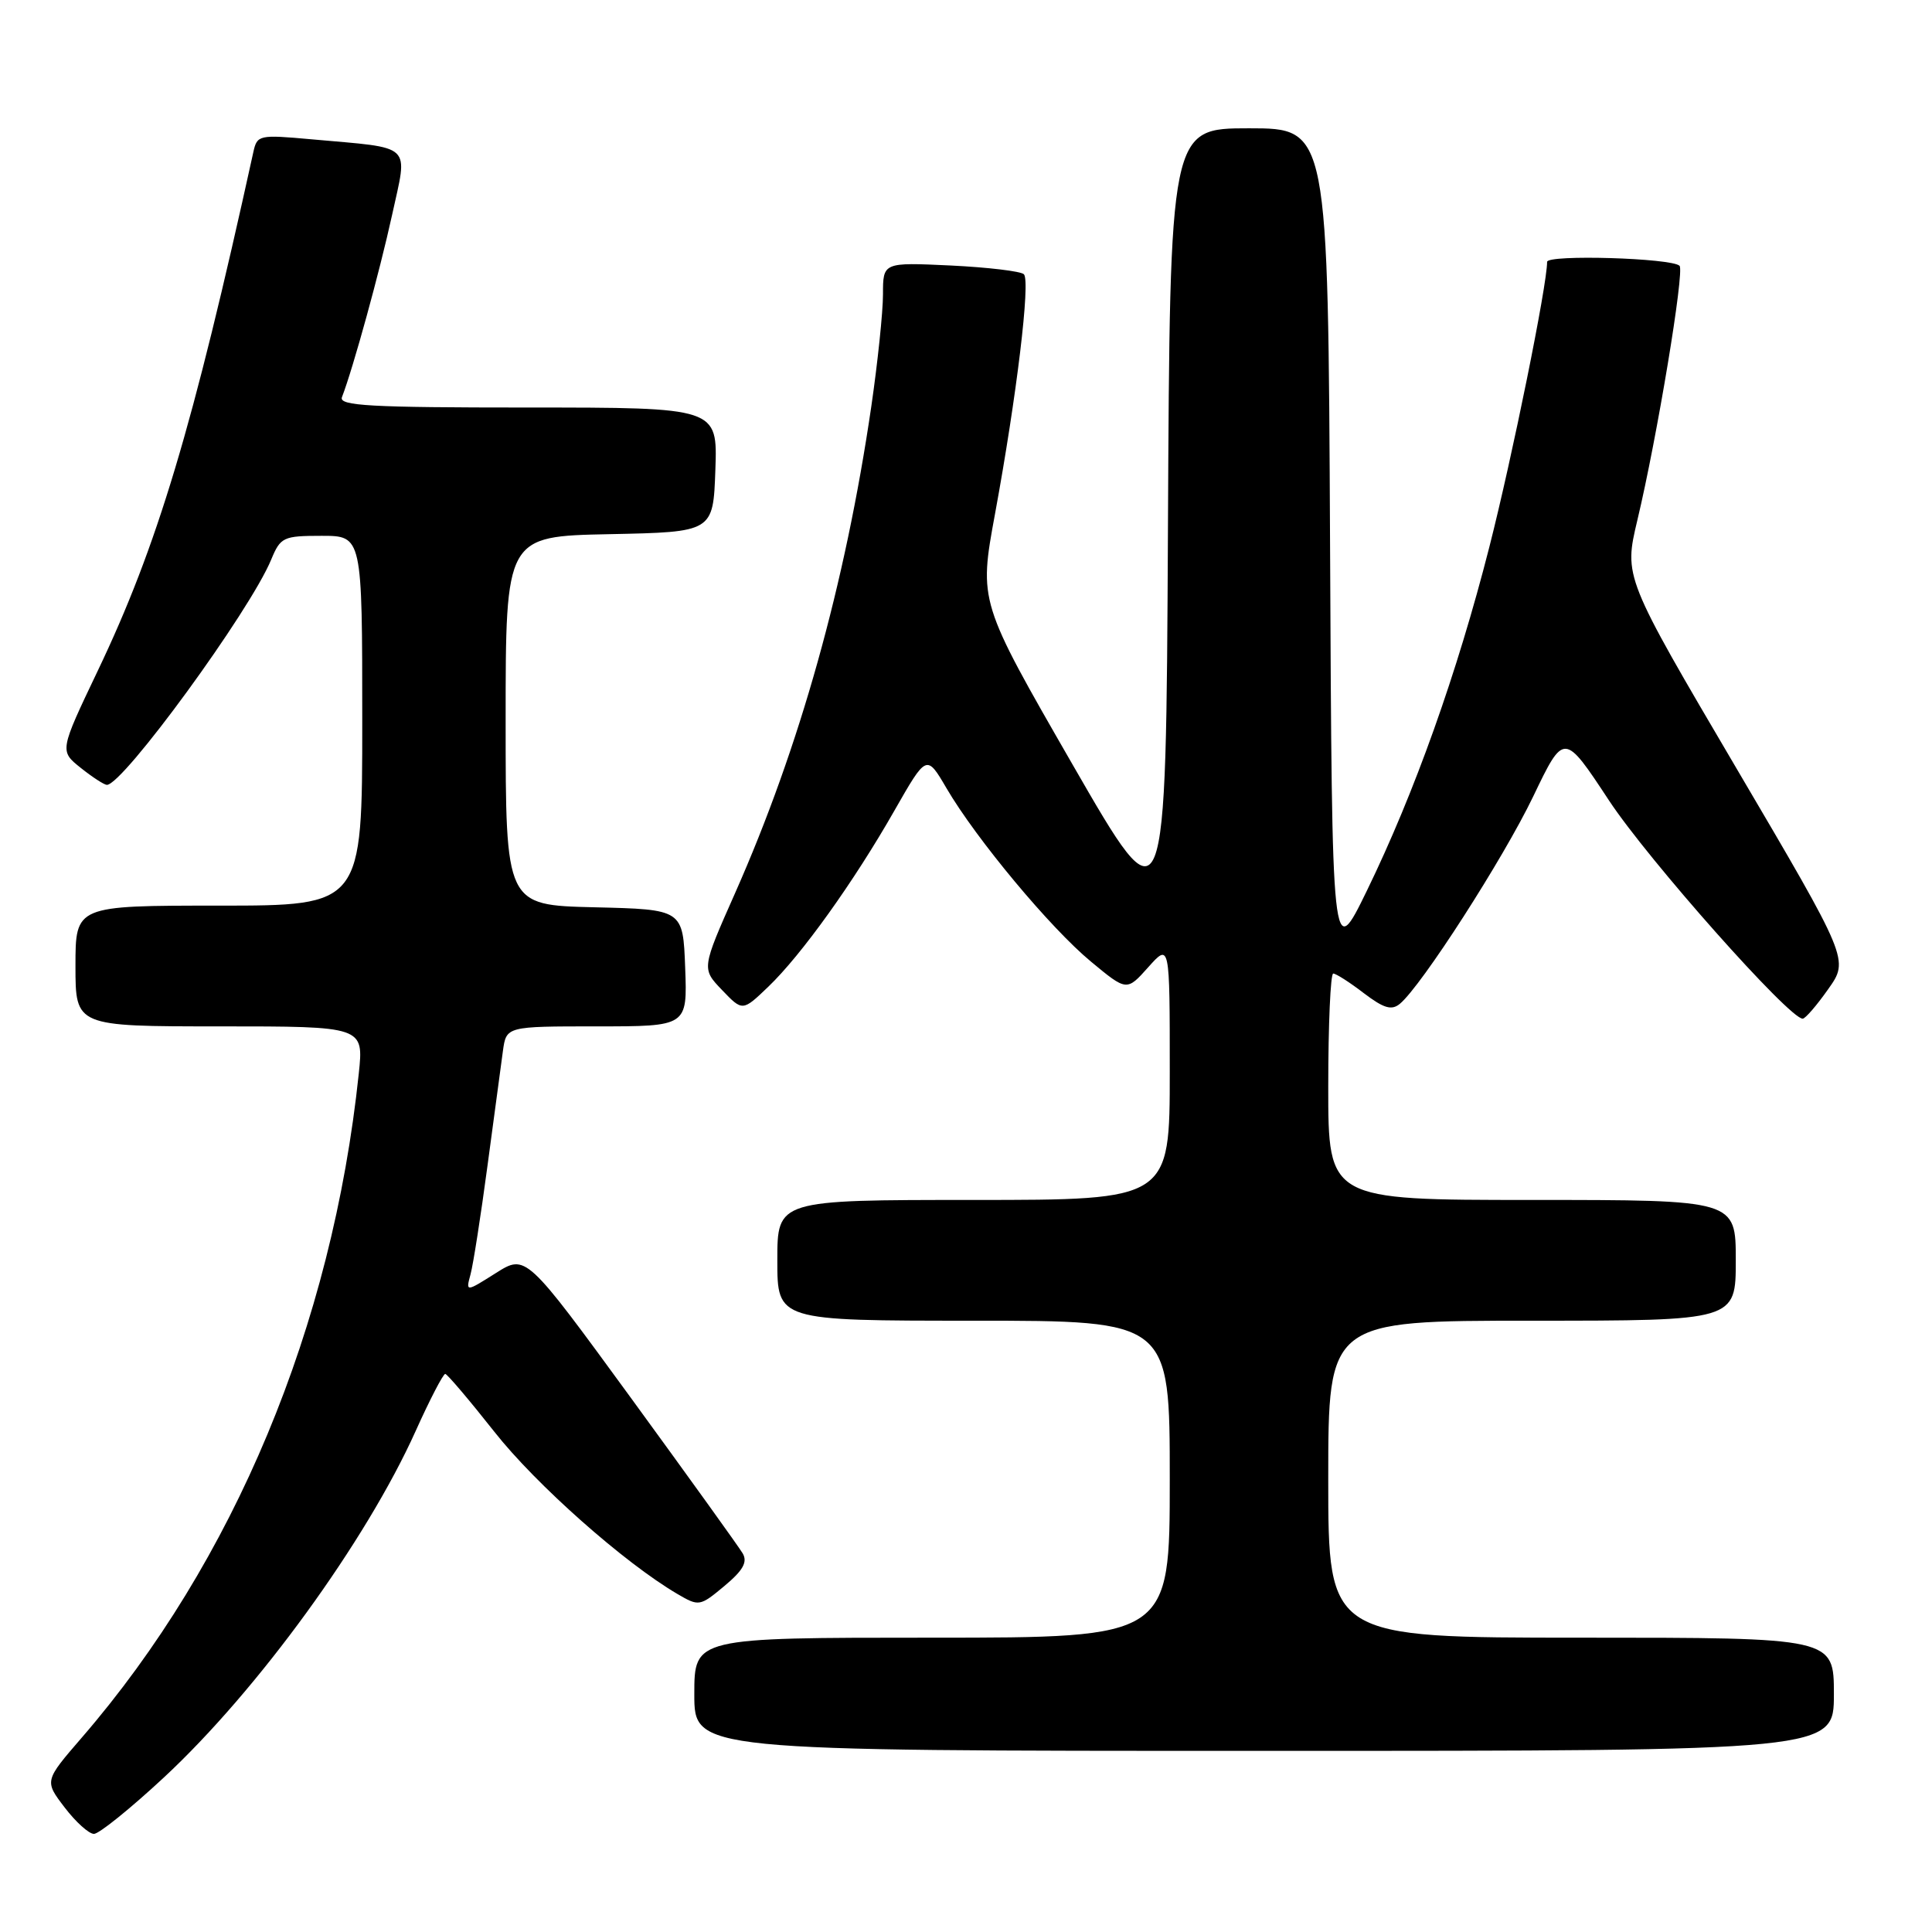 <?xml version="1.0" encoding="UTF-8" standalone="no"?>
<!DOCTYPE svg PUBLIC "-//W3C//DTD SVG 1.1//EN" "http://www.w3.org/Graphics/SVG/1.1/DTD/svg11.dtd" >
<svg xmlns="http://www.w3.org/2000/svg" xmlns:xlink="http://www.w3.org/1999/xlink" version="1.1" viewBox="0 0 256 256">
 <g >
 <path fill="currentColor"
d=" M 21.71 235.53 C 34.13 223.99 48.53 204.17 55.08 189.61 C 56.96 185.43 58.73 182.03 59.00 182.05 C 59.27 182.08 62.20 185.53 65.50 189.71 C 71.02 196.72 82.73 207.09 89.76 211.21 C 92.61 212.88 92.74 212.86 95.99 210.15 C 98.47 208.08 99.08 206.98 98.41 205.83 C 97.91 204.98 91.24 195.71 83.60 185.23 C 69.69 166.17 69.69 166.17 65.70 168.69 C 61.71 171.21 61.71 171.21 62.35 168.85 C 62.70 167.56 63.71 161.10 64.59 154.50 C 65.48 147.90 66.40 141.04 66.64 139.25 C 67.09 136.00 67.09 136.00 79.09 136.00 C 91.08 136.00 91.08 136.00 90.79 128.25 C 90.50 120.50 90.50 120.50 78.75 120.22 C 67.00 119.94 67.00 119.94 67.00 95.50 C 67.00 71.06 67.00 71.06 80.75 70.78 C 94.50 70.50 94.50 70.50 94.79 62.25 C 95.08 54.00 95.08 54.00 69.93 54.00 C 49.03 54.00 44.87 53.77 45.31 52.63 C 46.80 48.76 50.31 35.99 51.94 28.54 C 54.05 18.85 54.94 19.69 41.29 18.46 C 34.31 17.83 34.07 17.88 33.57 20.15 C 25.53 56.75 20.84 72.38 12.93 88.93 C 7.89 99.50 7.89 99.50 10.69 101.74 C 12.24 102.98 13.80 103.99 14.16 104.00 C 16.30 104.01 33.12 80.96 35.93 74.16 C 37.17 71.17 37.53 71.00 42.62 71.00 C 48.00 71.00 48.00 71.00 48.00 95.50 C 48.00 120.00 48.00 120.00 29.00 120.00 C 10.00 120.00 10.00 120.00 10.00 128.00 C 10.00 136.00 10.00 136.00 29.10 136.00 C 48.20 136.00 48.20 136.00 47.54 142.25 C 44.02 175.74 31.03 206.88 10.84 230.24 C 5.88 235.98 5.88 235.98 8.56 239.49 C 10.03 241.42 11.78 243.00 12.45 243.00 C 13.12 243.00 17.29 239.64 21.71 235.53 Z  M 243.00 224.50 C 243.00 217.00 243.00 217.00 209.50 217.00 C 176.00 217.00 176.00 217.00 176.00 196.00 C 176.00 175.00 176.00 175.00 203.00 175.00 C 230.00 175.00 230.00 175.00 230.00 167.00 C 230.00 159.00 230.00 159.00 203.00 159.00 C 176.00 159.00 176.00 159.00 176.00 144.00 C 176.00 135.75 176.30 129.00 176.66 129.00 C 177.02 129.00 178.84 130.16 180.70 131.59 C 183.36 133.61 184.39 133.92 185.49 133.01 C 188.37 130.62 199.20 113.77 203.15 105.55 C 207.24 97.02 207.24 97.02 213.21 106.08 C 218.41 113.96 237.12 135.04 238.87 134.98 C 239.22 134.97 240.74 133.21 242.25 131.06 C 245.01 127.17 245.01 127.17 230.09 101.81 C 215.17 76.45 215.17 76.45 216.96 68.92 C 219.57 57.99 223.23 35.90 222.55 35.22 C 221.52 34.19 205.00 33.70 205.00 34.70 C 205.00 37.79 200.38 60.58 197.34 72.50 C 193.08 89.20 187.44 105.03 181.13 118.00 C 176.50 127.50 176.50 127.50 176.24 72.25 C 175.98 17.00 175.98 17.00 165.50 17.00 C 155.02 17.00 155.02 17.00 154.76 69.91 C 154.50 122.81 154.50 122.81 142.10 101.27 C 129.70 79.73 129.70 79.73 131.84 68.12 C 134.72 52.46 136.56 37.23 135.67 36.34 C 135.27 35.94 130.91 35.42 125.97 35.18 C 117.00 34.76 117.00 34.76 117.00 39.00 C 117.00 41.33 116.30 48.03 115.45 53.87 C 112.00 77.44 105.96 99.02 97.42 118.30 C 92.96 128.35 92.96 128.35 95.67 131.18 C 98.39 134.02 98.39 134.02 101.79 130.76 C 106.19 126.55 113.15 116.83 118.52 107.40 C 122.78 99.94 122.78 99.94 125.42 104.45 C 129.36 111.18 139.19 122.98 144.56 127.42 C 149.30 131.35 149.30 131.35 152.15 128.16 C 155.00 124.97 155.00 124.97 155.00 141.98 C 155.00 159.00 155.00 159.00 129.00 159.00 C 103.00 159.00 103.00 159.00 103.00 167.00 C 103.00 175.00 103.00 175.00 129.00 175.00 C 155.00 175.00 155.00 175.00 155.00 196.00 C 155.00 217.00 155.00 217.00 123.50 217.00 C 92.00 217.00 92.00 217.00 92.00 224.50 C 92.00 232.00 92.00 232.00 167.50 232.00 C 243.00 232.00 243.00 232.00 243.00 224.50 Z "/>
</g>
</svg>